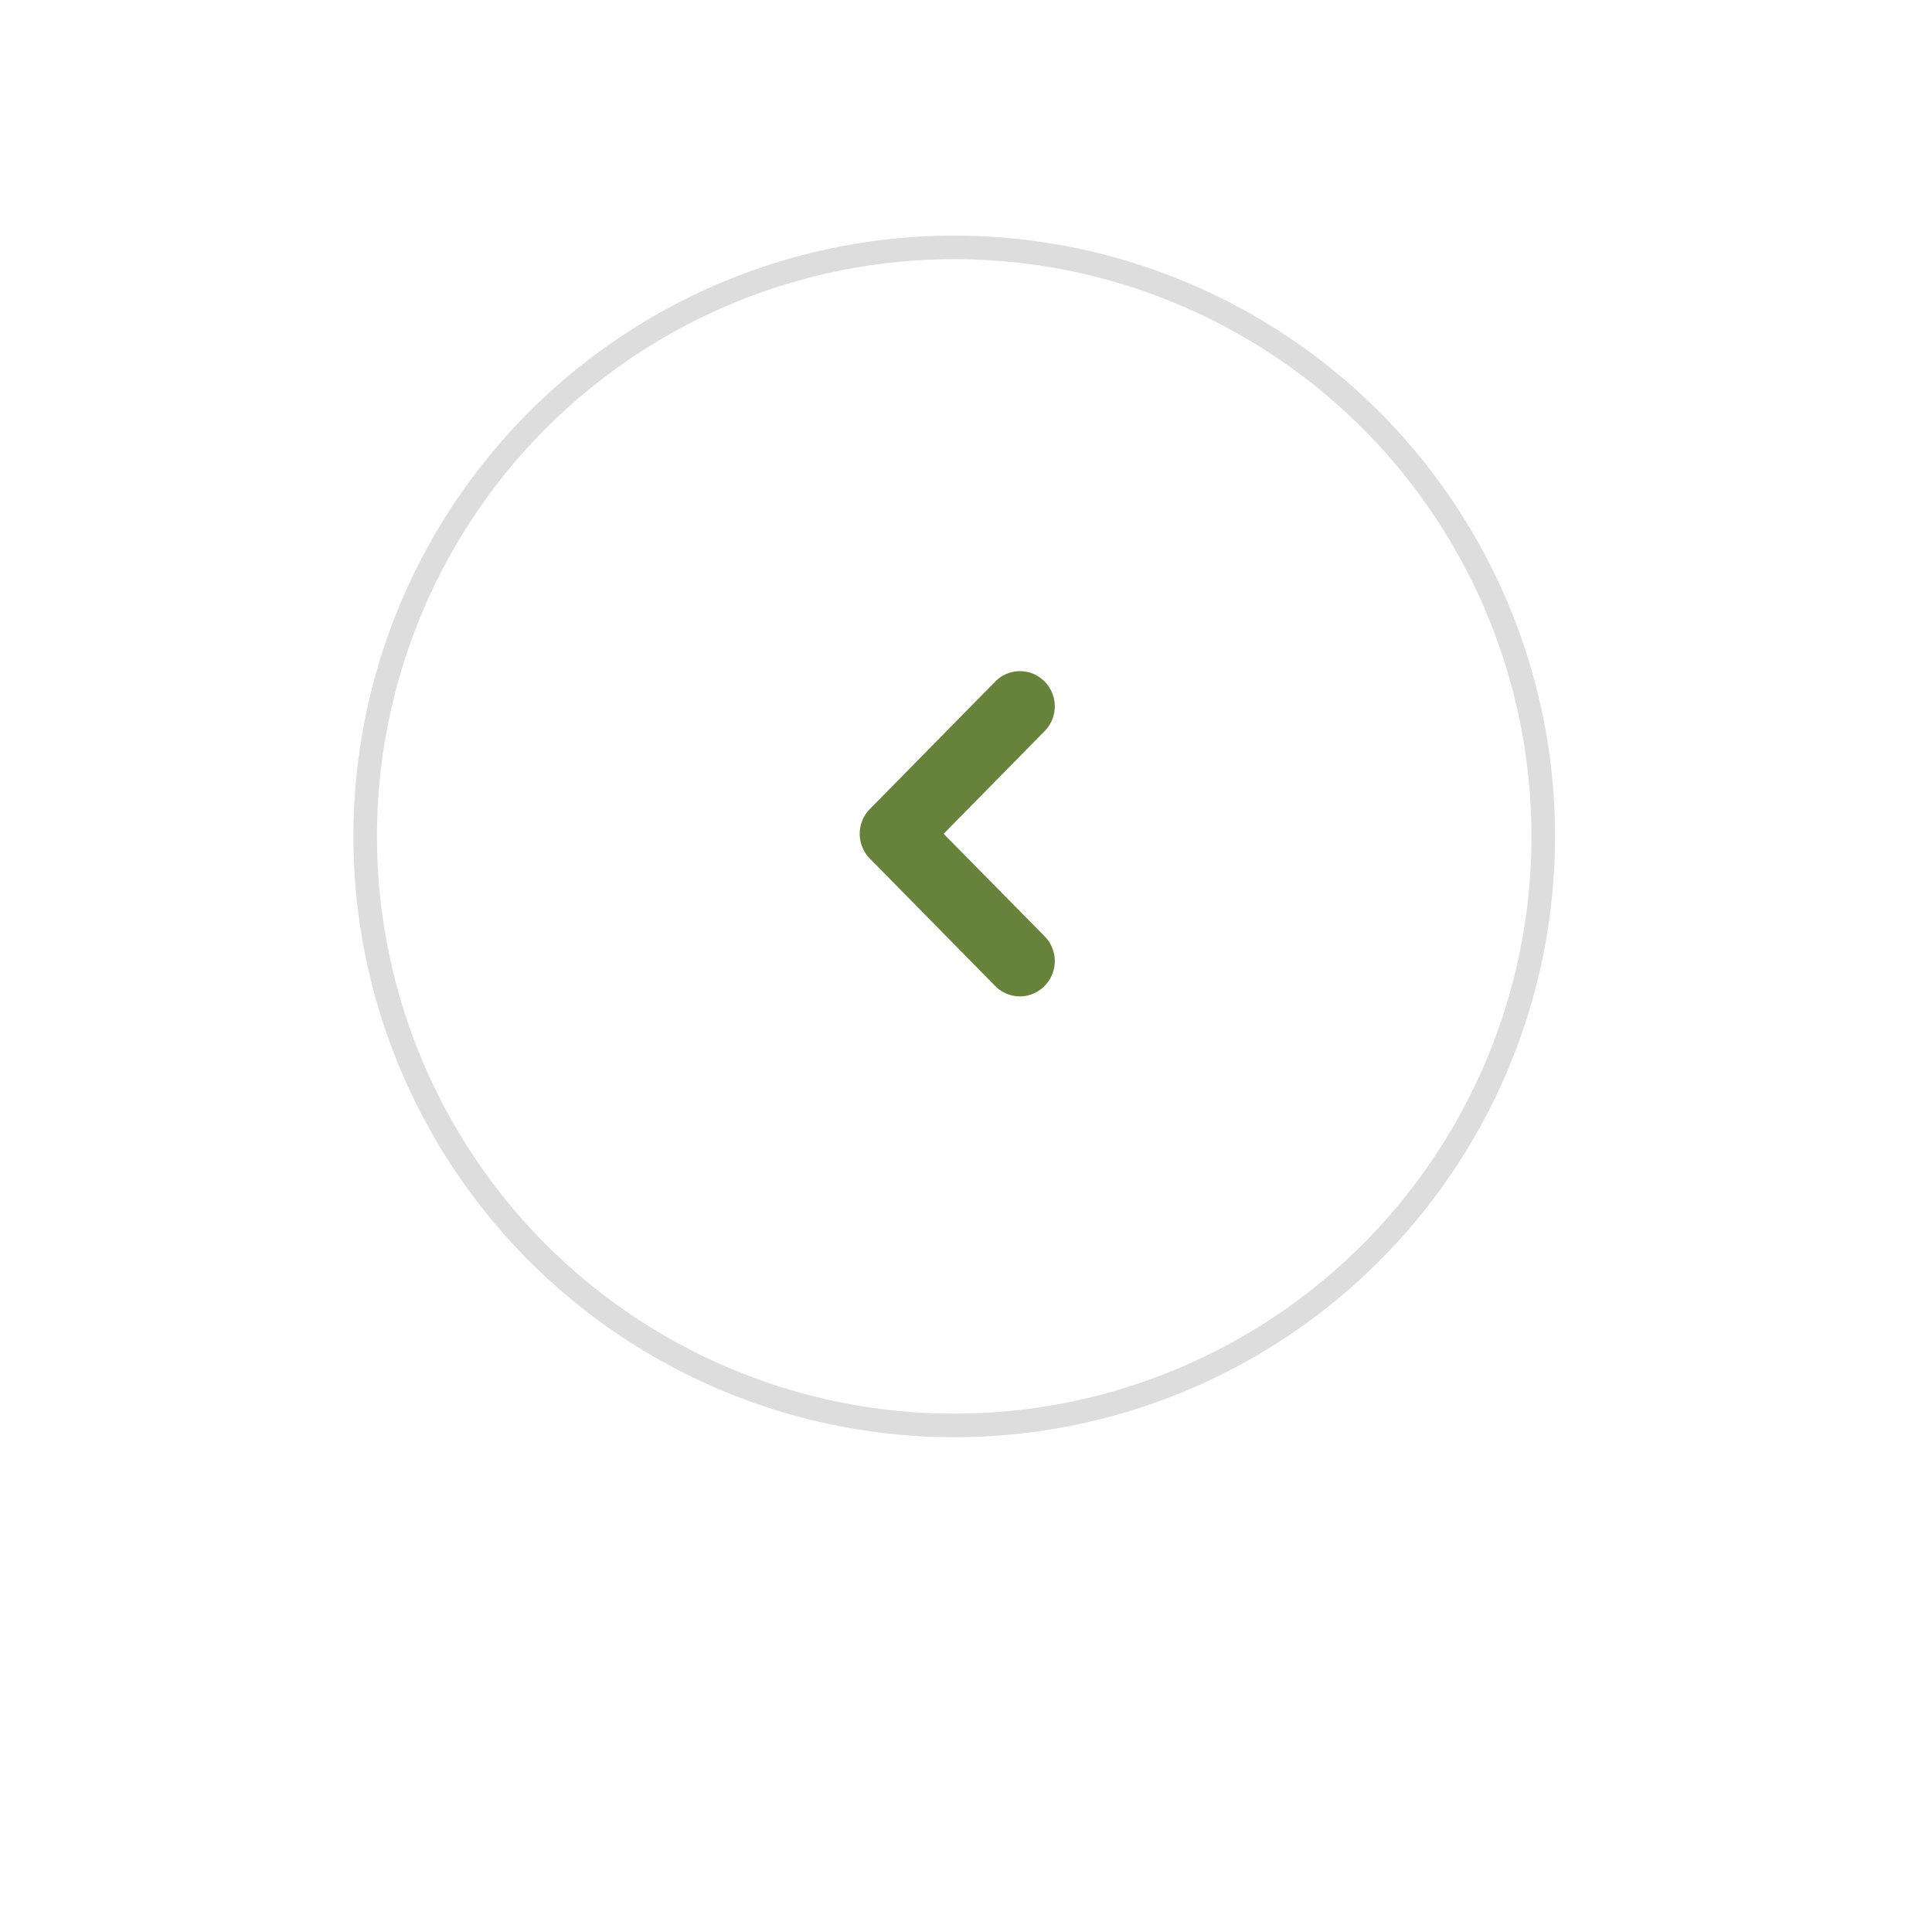 <svg id="prev" xmlns="http://www.w3.org/2000/svg" xmlns:xlink="http://www.w3.org/1999/xlink" width="82" height="82" viewBox="0 0 82 82">
  <defs>
    <style>
      .cls-1 {
        fill: #fff;
        stroke: #ddd;
        stroke-width: 1px;
        filter: url(#filter);
      }

      .cls-2 {
        fill: #67823a;
        fill-rule: evenodd;
      }
    </style>
    <filter id="filter" x="0.5" y="0.5" width="81" height="81" filterUnits="userSpaceOnUse">
      <feOffset result="offset" dy="5" in="SourceAlpha"/>
      <feGaussianBlur result="blur" stdDeviation="4"/>
      <feFlood result="flood" flood-color="#67823a" flood-opacity="0.19"/>
      <feComposite result="composite" operator="in" in2="blur"/>
      <feBlend result="blend" in="SourceGraphic"/>
    </filter>
  </defs>
  <g id="bg">
    <g style="fill: #fff; filter: url(#filter)">
      <circle id="circle" class="cls-1" cx="40.5" cy="35.5" r="25" style="stroke: inherit; filter: none; fill: inherit"/>
    </g>
    <use xlink:href="#circle" style="stroke: #ddd; filter: none; fill: none"/>
  </g>
  <g id="arrow">
    <path id="arrow-2" data-name="arrow" class="cls-2" d="M257.789,2017.79a1.482,1.482,0,0,1-1.049-.44l-5.322-5.41a1.5,1.5,0,0,1,0-2.1l5.322-5.41a1.465,1.465,0,0,1,2.091-.01,1.5,1.5,0,0,1,.007,2.11l-4.288,4.36,4.288,4.35a1.5,1.5,0,0,1-.007,2.11A1.473,1.473,0,0,1,257.789,2017.79Z" transform="translate(-214.5 -1975.5)"/>
  </g>
</svg>
